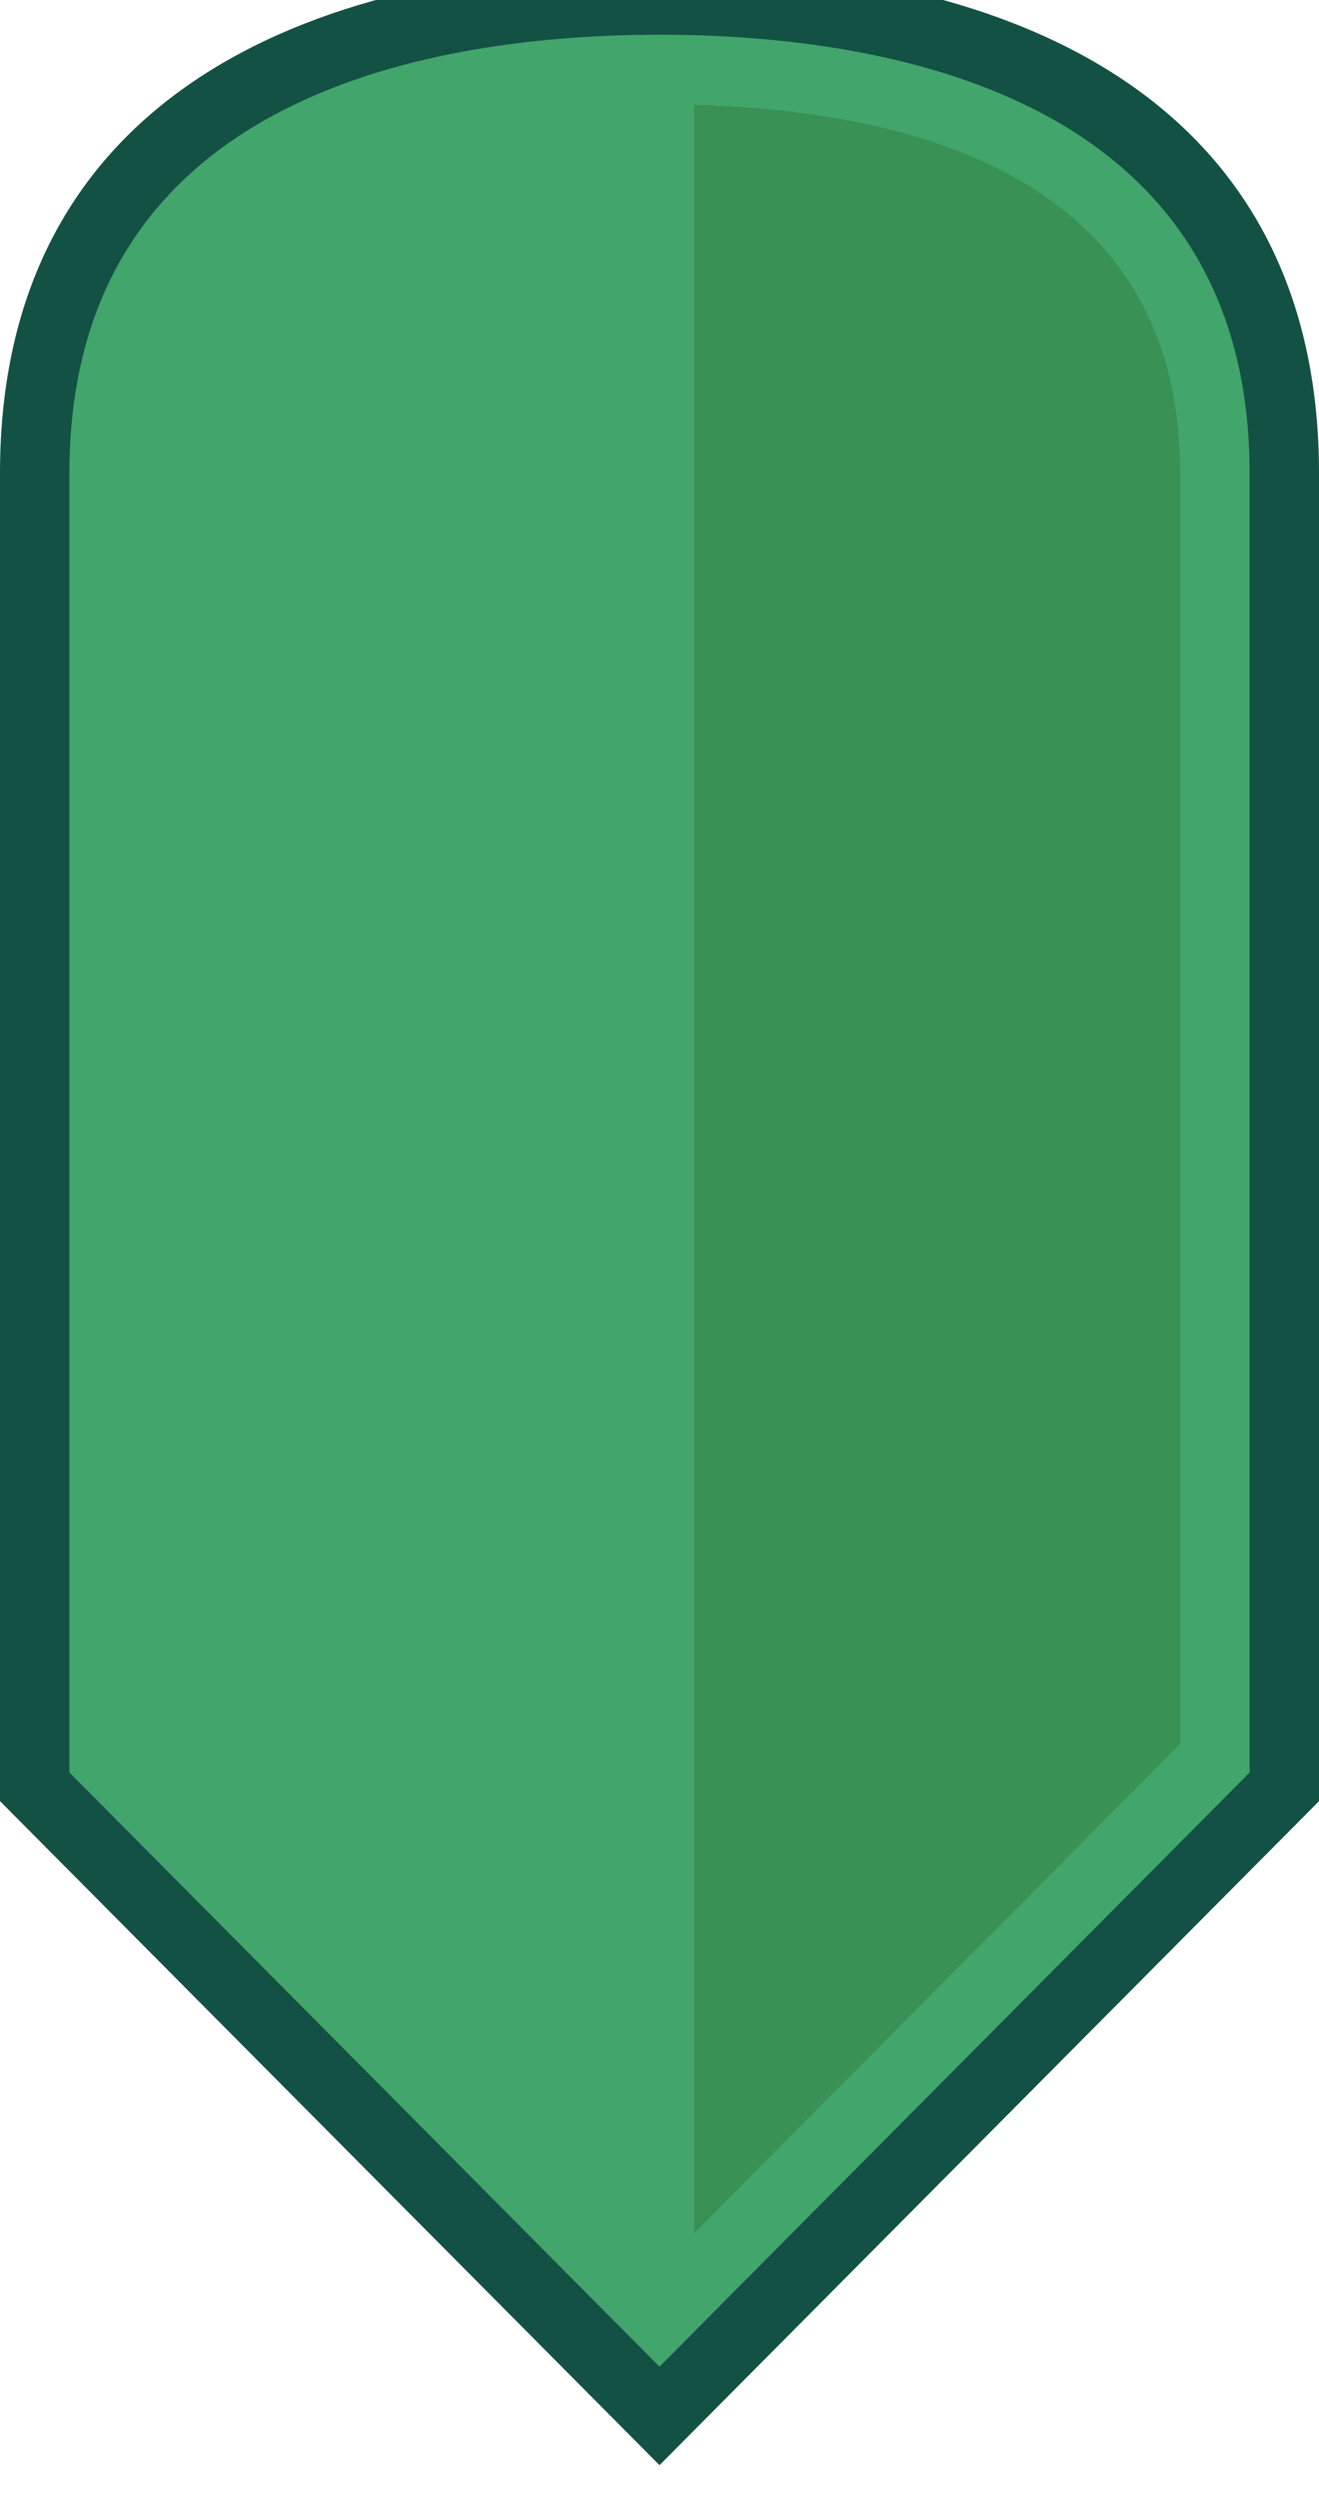 <?xml version="1.0" encoding="utf-8"?>
<!-- Generator: Adobe Illustrator 16.0.0, SVG Export Plug-In . SVG Version: 6.00 Build 0)  -->
<!DOCTYPE svg PUBLIC "-//W3C//DTD SVG 1.1//EN" "http://www.w3.org/Graphics/SVG/1.1/DTD/svg11.dtd">
<svg version="1.1" xmlns="http://www.w3.org/2000/svg" xmlns:xlink="http://www.w3.org/1999/xlink" x="0px" y="0px" width="19px"
	 height="36px" viewBox="0 0 19 36" enable-background="new 0 0 19 36" xml:space="preserve">
<g id="Layer_1">
</g>
<g id="Colors">
	<rect y="-0.5" fill="none" width="19" height="36"/>
	<path fill="#145145" d="M19,6.812C19,1.531,14.746-0.5,9.5-0.5S0,1.531,0,6.812l0,0v19.125L9.5,35.5l9.5-9.562V6.818
		C19,6.816,19,6.814,19,6.812z"/>
	<path fill="#42A56C" d="M1,25.525V6.812C1,1.32,6.326,0.5,9.5,0.5S18,1.32,18,6.812v18.713l-8.5,8.556L1,25.525z"/>
	<path fill="#399155" d="M10,1.509v30.649l7-7.045V6.812C17,2.634,13.307,1.6,10,1.509z"/>
</g>
<g id="Icons">
</g>
</svg>
